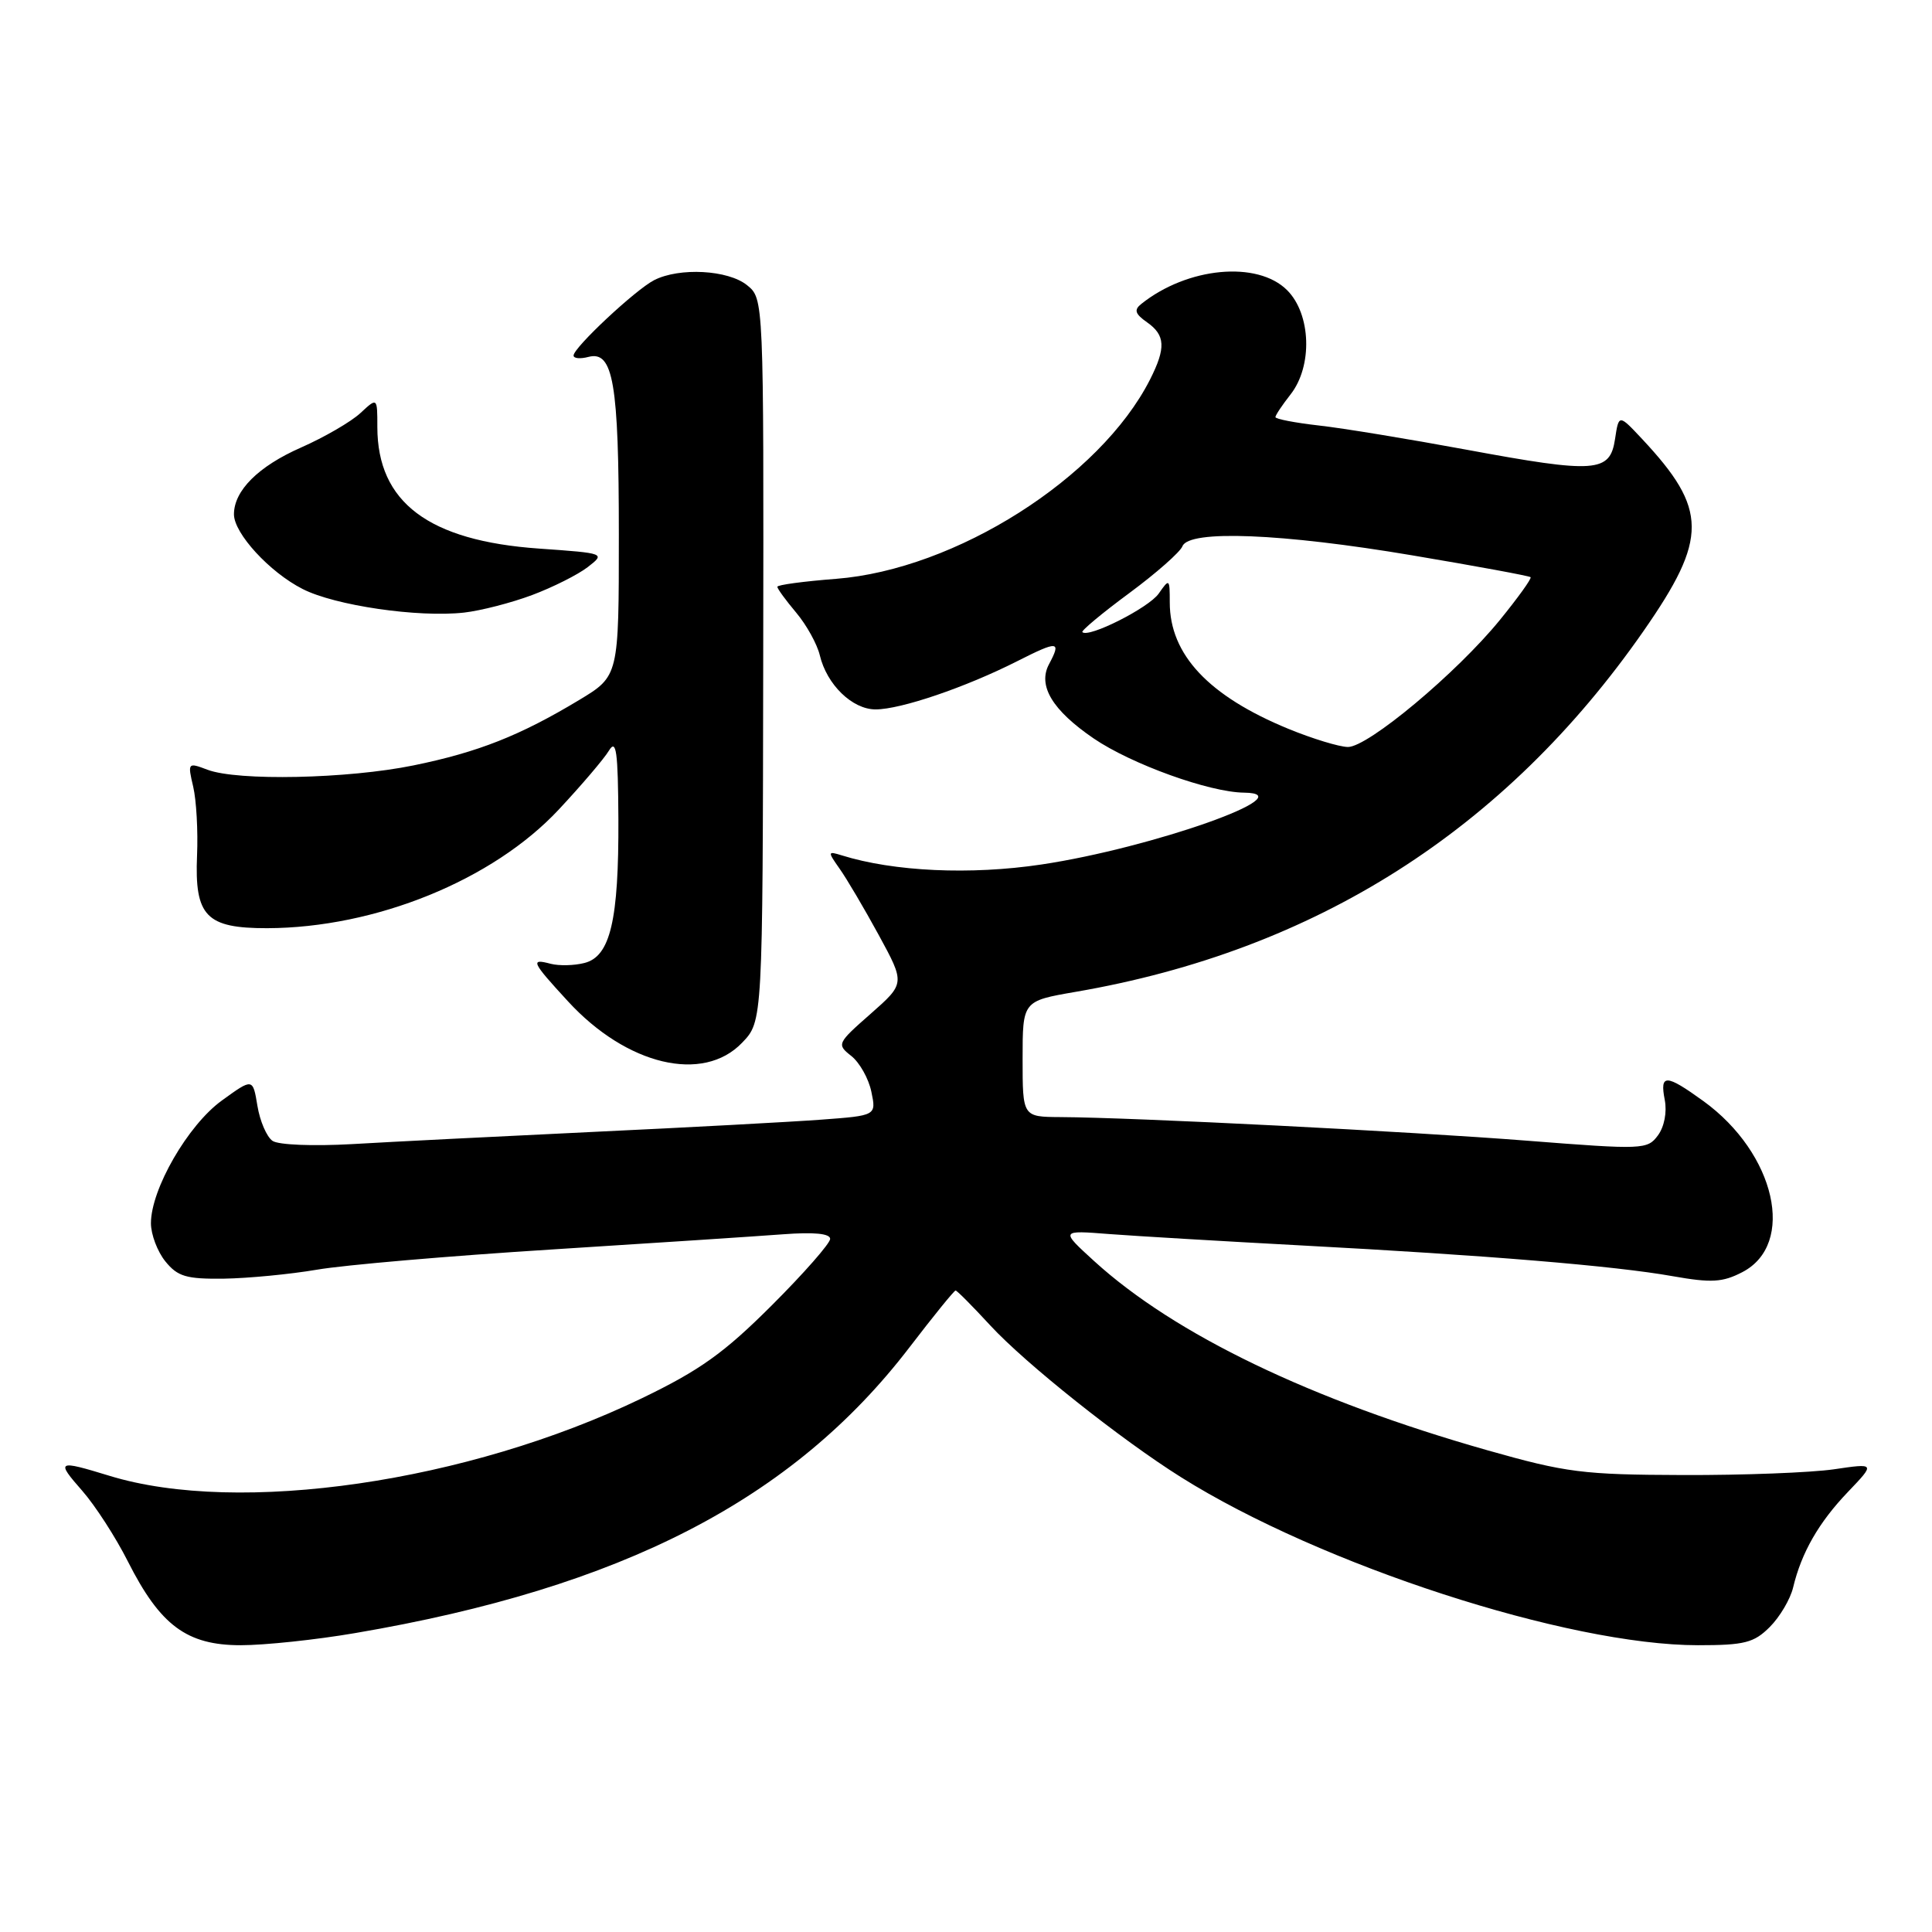 <?xml version="1.0" encoding="UTF-8" standalone="no"?>
<!DOCTYPE svg PUBLIC "-//W3C//DTD SVG 1.1//EN" "http://www.w3.org/Graphics/SVG/1.1/DTD/svg11.dtd" >
<svg xmlns="http://www.w3.org/2000/svg" xmlns:xlink="http://www.w3.org/1999/xlink" version="1.1" viewBox="0 0 256 256">
 <g >
 <path fill="currentColor"
d=" M 47.07 216.39 C 82.43 210.37 105.06 198.70 120.51 178.53 C 123.68 174.39 126.43 171.00 126.62 171.00 C 126.81 171.00 128.88 173.09 131.23 175.64 C 135.87 180.67 148.52 190.74 156.51 195.75 C 175.02 207.37 207.74 218.00 224.99 218.00 C 231.16 218.00 232.41 217.68 234.50 215.59 C 235.83 214.26 237.23 211.90 237.60 210.34 C 238.71 205.71 240.99 201.74 244.86 197.69 C 248.50 193.88 248.50 193.88 243.00 194.69 C 239.97 195.13 230.97 195.48 223.00 195.45 C 209.74 195.41 207.53 195.13 197.06 192.16 C 173.76 185.54 155.67 176.84 144.98 167.10 C 140.50 163.01 140.50 163.01 147.00 163.52 C 150.57 163.79 162.05 164.47 172.50 165.03 C 196.96 166.33 213.93 167.73 221.63 169.10 C 226.78 170.01 228.25 169.92 230.86 168.57 C 238.01 164.87 235.28 152.83 225.71 145.90 C 220.73 142.30 219.91 142.27 220.59 145.75 C 220.90 147.37 220.53 149.30 219.68 150.45 C 218.29 152.33 217.70 152.35 202.37 151.15 C 186.67 149.92 150.17 148.07 140.50 148.02 C 135.50 147.99 135.50 147.99 135.50 140.31 C 135.50 132.64 135.50 132.64 142.50 131.43 C 174.29 125.97 199.42 110.00 217.80 83.58 C 226.33 71.31 226.30 67.49 217.60 58.18 C 214.50 54.87 214.50 54.87 214.00 58.18 C 213.33 62.62 211.46 62.76 194.28 59.58 C 186.70 58.18 177.91 56.73 174.75 56.38 C 171.59 56.02 169.00 55.52 169.00 55.27 C 169.00 55.02 169.90 53.67 171.00 52.27 C 173.95 48.52 173.73 41.63 170.55 38.45 C 166.61 34.52 157.34 35.39 151.23 40.27 C 150.23 41.06 150.40 41.59 151.98 42.70 C 154.42 44.41 154.51 46.09 152.38 50.30 C 145.76 63.33 126.62 75.47 110.77 76.70 C 106.50 77.03 103.00 77.50 103.00 77.75 C 103.00 78.01 104.13 79.55 105.50 81.18 C 106.88 82.82 108.28 85.36 108.63 86.83 C 109.55 90.71 112.93 94.00 116.02 94.00 C 119.36 94.00 127.93 91.08 134.77 87.62 C 140.22 84.86 140.66 84.90 139.00 88.01 C 137.48 90.85 139.44 94.11 144.92 97.85 C 149.91 101.25 160.24 104.98 164.84 105.03 C 173.05 105.13 152.69 112.35 138.00 114.55 C 128.59 115.96 118.43 115.49 111.54 113.34 C 109.66 112.76 109.65 112.83 111.26 115.12 C 112.19 116.43 114.52 120.38 116.44 123.90 C 119.93 130.31 119.93 130.31 115.37 134.33 C 110.91 138.25 110.85 138.38 112.80 139.92 C 113.90 140.79 115.10 142.92 115.46 144.66 C 116.12 147.82 116.12 147.82 108.81 148.36 C 104.79 148.66 91.22 149.39 78.66 149.98 C 66.10 150.58 51.70 151.30 46.66 151.60 C 41.49 151.89 36.89 151.71 36.11 151.17 C 35.34 150.64 34.44 148.55 34.11 146.53 C 33.50 142.85 33.50 142.85 29.39 145.83 C 24.90 149.08 20.00 157.57 20.00 162.09 C 20.00 163.57 20.86 165.84 21.91 167.14 C 23.54 169.15 24.68 169.49 29.66 169.43 C 32.87 169.38 38.42 168.85 42.00 168.24 C 45.58 167.62 59.52 166.42 73.00 165.57 C 86.47 164.72 100.31 163.81 103.75 163.55 C 107.86 163.24 110.00 163.45 110.00 164.16 C 110.00 164.75 106.51 168.73 102.25 172.98 C 95.93 179.29 92.74 181.57 85.00 185.30 C 61.95 196.41 31.67 200.82 14.50 195.55 C 7.57 193.43 7.38 193.53 10.90 197.54 C 12.61 199.49 15.34 203.71 16.95 206.91 C 21.24 215.39 24.75 218.00 31.90 218.00 C 35.06 218.00 41.89 217.28 47.07 216.39 Z  M 98.34 138.16 C 101.06 135.33 101.06 135.33 101.13 87.45 C 101.20 39.58 101.20 39.58 98.99 37.79 C 96.48 35.76 90.03 35.41 86.68 37.12 C 84.20 38.39 76.00 46.06 76.00 47.11 C 76.00 47.50 76.89 47.58 77.98 47.29 C 81.26 46.44 82.00 50.76 82.00 70.85 C 82.00 89.58 82.00 89.58 76.75 92.75 C 68.93 97.46 63.36 99.67 54.79 101.42 C 46.09 103.20 31.47 103.51 27.48 101.99 C 24.89 101.01 24.85 101.05 25.60 104.24 C 26.02 106.03 26.25 110.13 26.11 113.35 C 25.77 121.41 27.32 123.00 35.40 122.99 C 49.76 122.95 65.30 116.63 74.03 107.28 C 77.04 104.06 80.04 100.54 80.69 99.46 C 81.66 97.86 81.89 99.54 81.94 108.50 C 82.00 121.95 80.87 126.74 77.44 127.60 C 76.08 127.95 74.08 127.99 72.98 127.71 C 70.23 126.98 70.42 127.42 75.25 132.67 C 83.04 141.16 93.17 143.57 98.34 138.16 Z  M 70.50 78.85 C 73.25 77.82 76.57 76.15 77.87 75.15 C 80.23 73.32 80.21 73.31 71.42 72.69 C 56.78 71.66 50.01 66.56 50.00 56.58 C 50.00 52.65 50.00 52.65 47.75 54.74 C 46.51 55.89 42.97 57.94 39.89 59.30 C 34.23 61.79 31.00 65.01 31.00 68.15 C 31.00 70.67 35.72 75.82 40.09 78.04 C 44.38 80.24 55.42 81.85 61.50 81.17 C 63.70 80.92 67.75 79.88 70.50 78.85 Z  M 170.73 96.58 C 160.15 92.23 155.00 86.74 155.00 79.83 C 155.00 76.66 154.95 76.62 153.53 78.66 C 152.20 80.55 144.23 84.57 143.42 83.76 C 143.24 83.58 146.03 81.25 149.62 78.60 C 153.22 75.94 156.39 73.14 156.68 72.38 C 157.53 70.18 169.85 70.67 187.15 73.59 C 195.59 75.01 202.64 76.31 202.81 76.48 C 202.98 76.65 201.15 79.19 198.75 82.14 C 193.02 89.18 181.25 99.01 178.60 98.98 C 177.44 98.96 173.90 97.88 170.73 96.58 Z "/>
</g>
</svg>